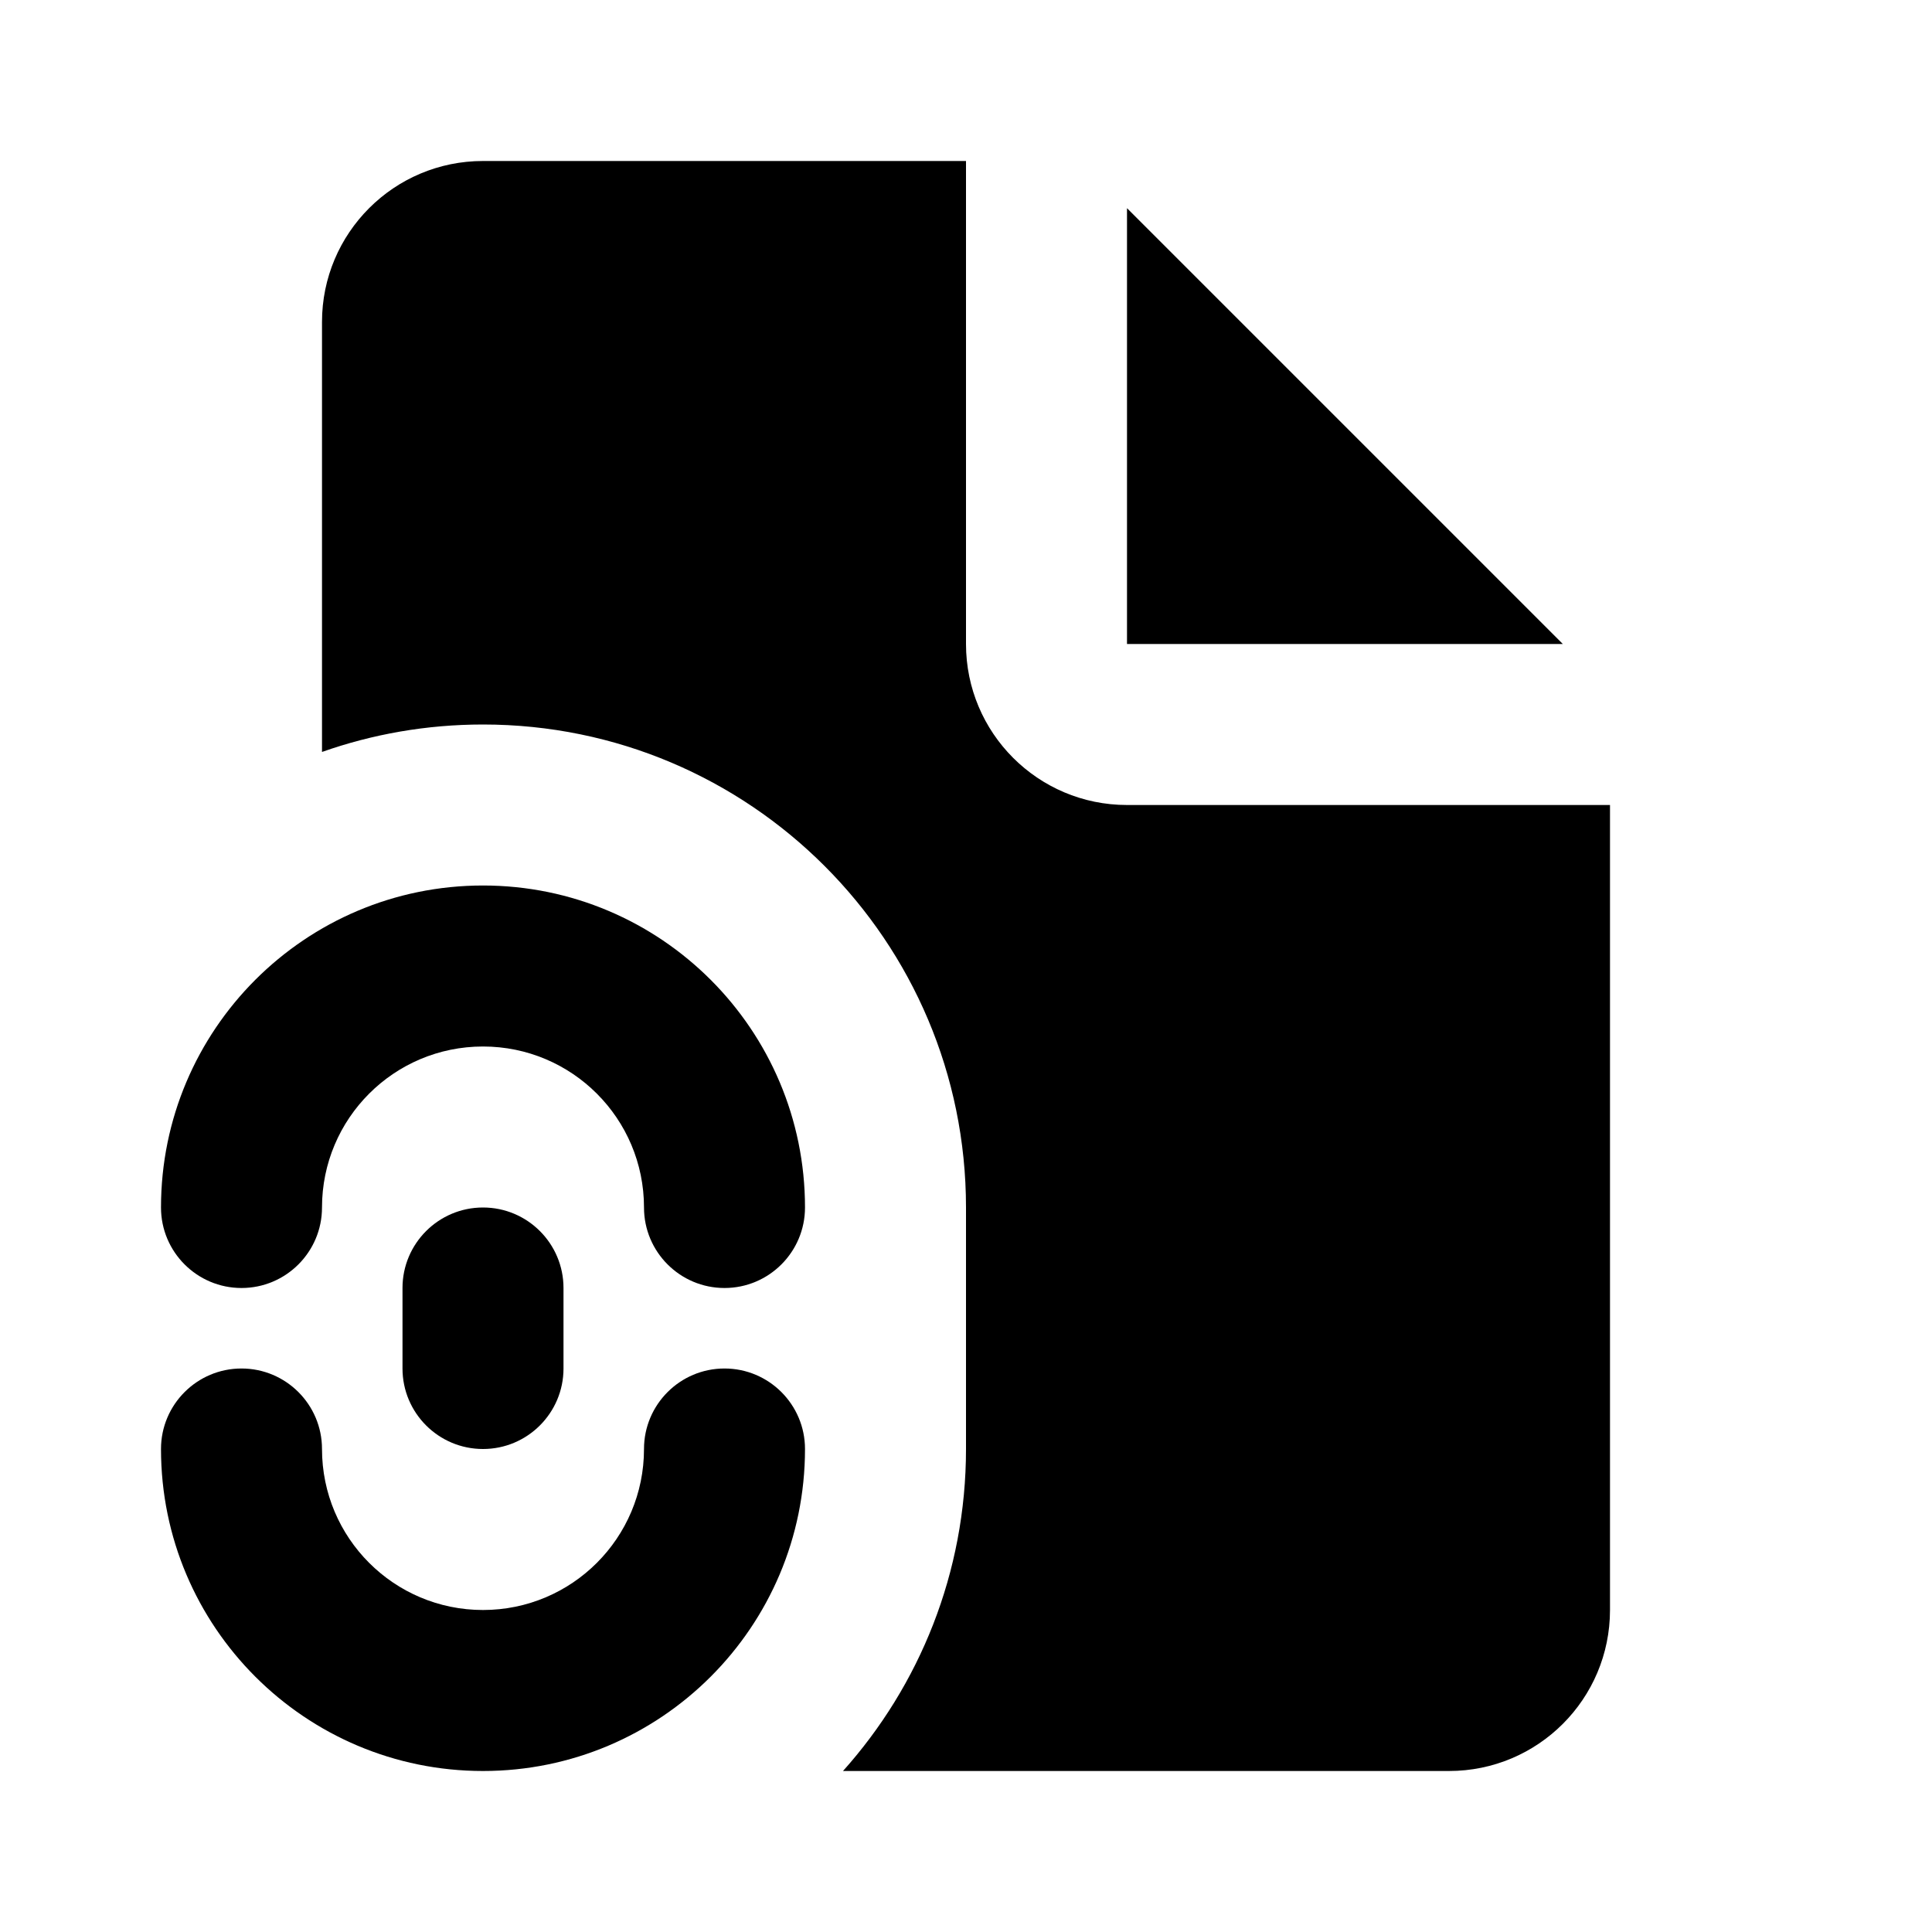 <svg width="24" height="24" viewBox="0 0 24 24" fill="none" xmlns="http://www.w3.org/2000/svg">
<path d="M12 2H6C4.895 2 4 2.895 4 4V9.341C4.626 9.12 5.299 9 6 9C9.314 9 12 11.686 12 15V18C12 19.537 11.422 20.939 10.472 22H18C19.105 22 20 21.105 20 20V10H14C12.895 10 12 9.105 12 8V2Z" fill="black"/>
<path d="M19.414 8L14 2.586V8H19.414Z" fill="black"/>
<path d="M4 15C4 13.895 4.895 13 6 13C7.105 13 8 13.895 8 15C8 15.552 8.448 16 9 16C9.552 16 10 15.552 10 15C10 12.791 8.209 11 6 11C3.791 11 2 12.791 2 15C2 15.552 2.448 16 3 16C3.552 16 4 15.552 4 15Z" fill="black"/>
<path d="M7 16C7 15.448 6.552 15 6 15C5.448 15 5 15.448 5 16V17C5 17.552 5.448 18 6 18C6.552 18 7 17.552 7 17V16Z" fill="black"/>
<path d="M4 18C4 17.448 3.552 17 3 17C2.448 17 2 17.448 2 18C2 20.209 3.791 22 6 22C8.209 22 10 20.209 10 18C10 17.448 9.552 17 9 17C8.448 17 8 17.448 8 18C8 19.105 7.105 20 6 20C4.895 20 4 19.105 4 18Z" fill="black"/>
</svg>
